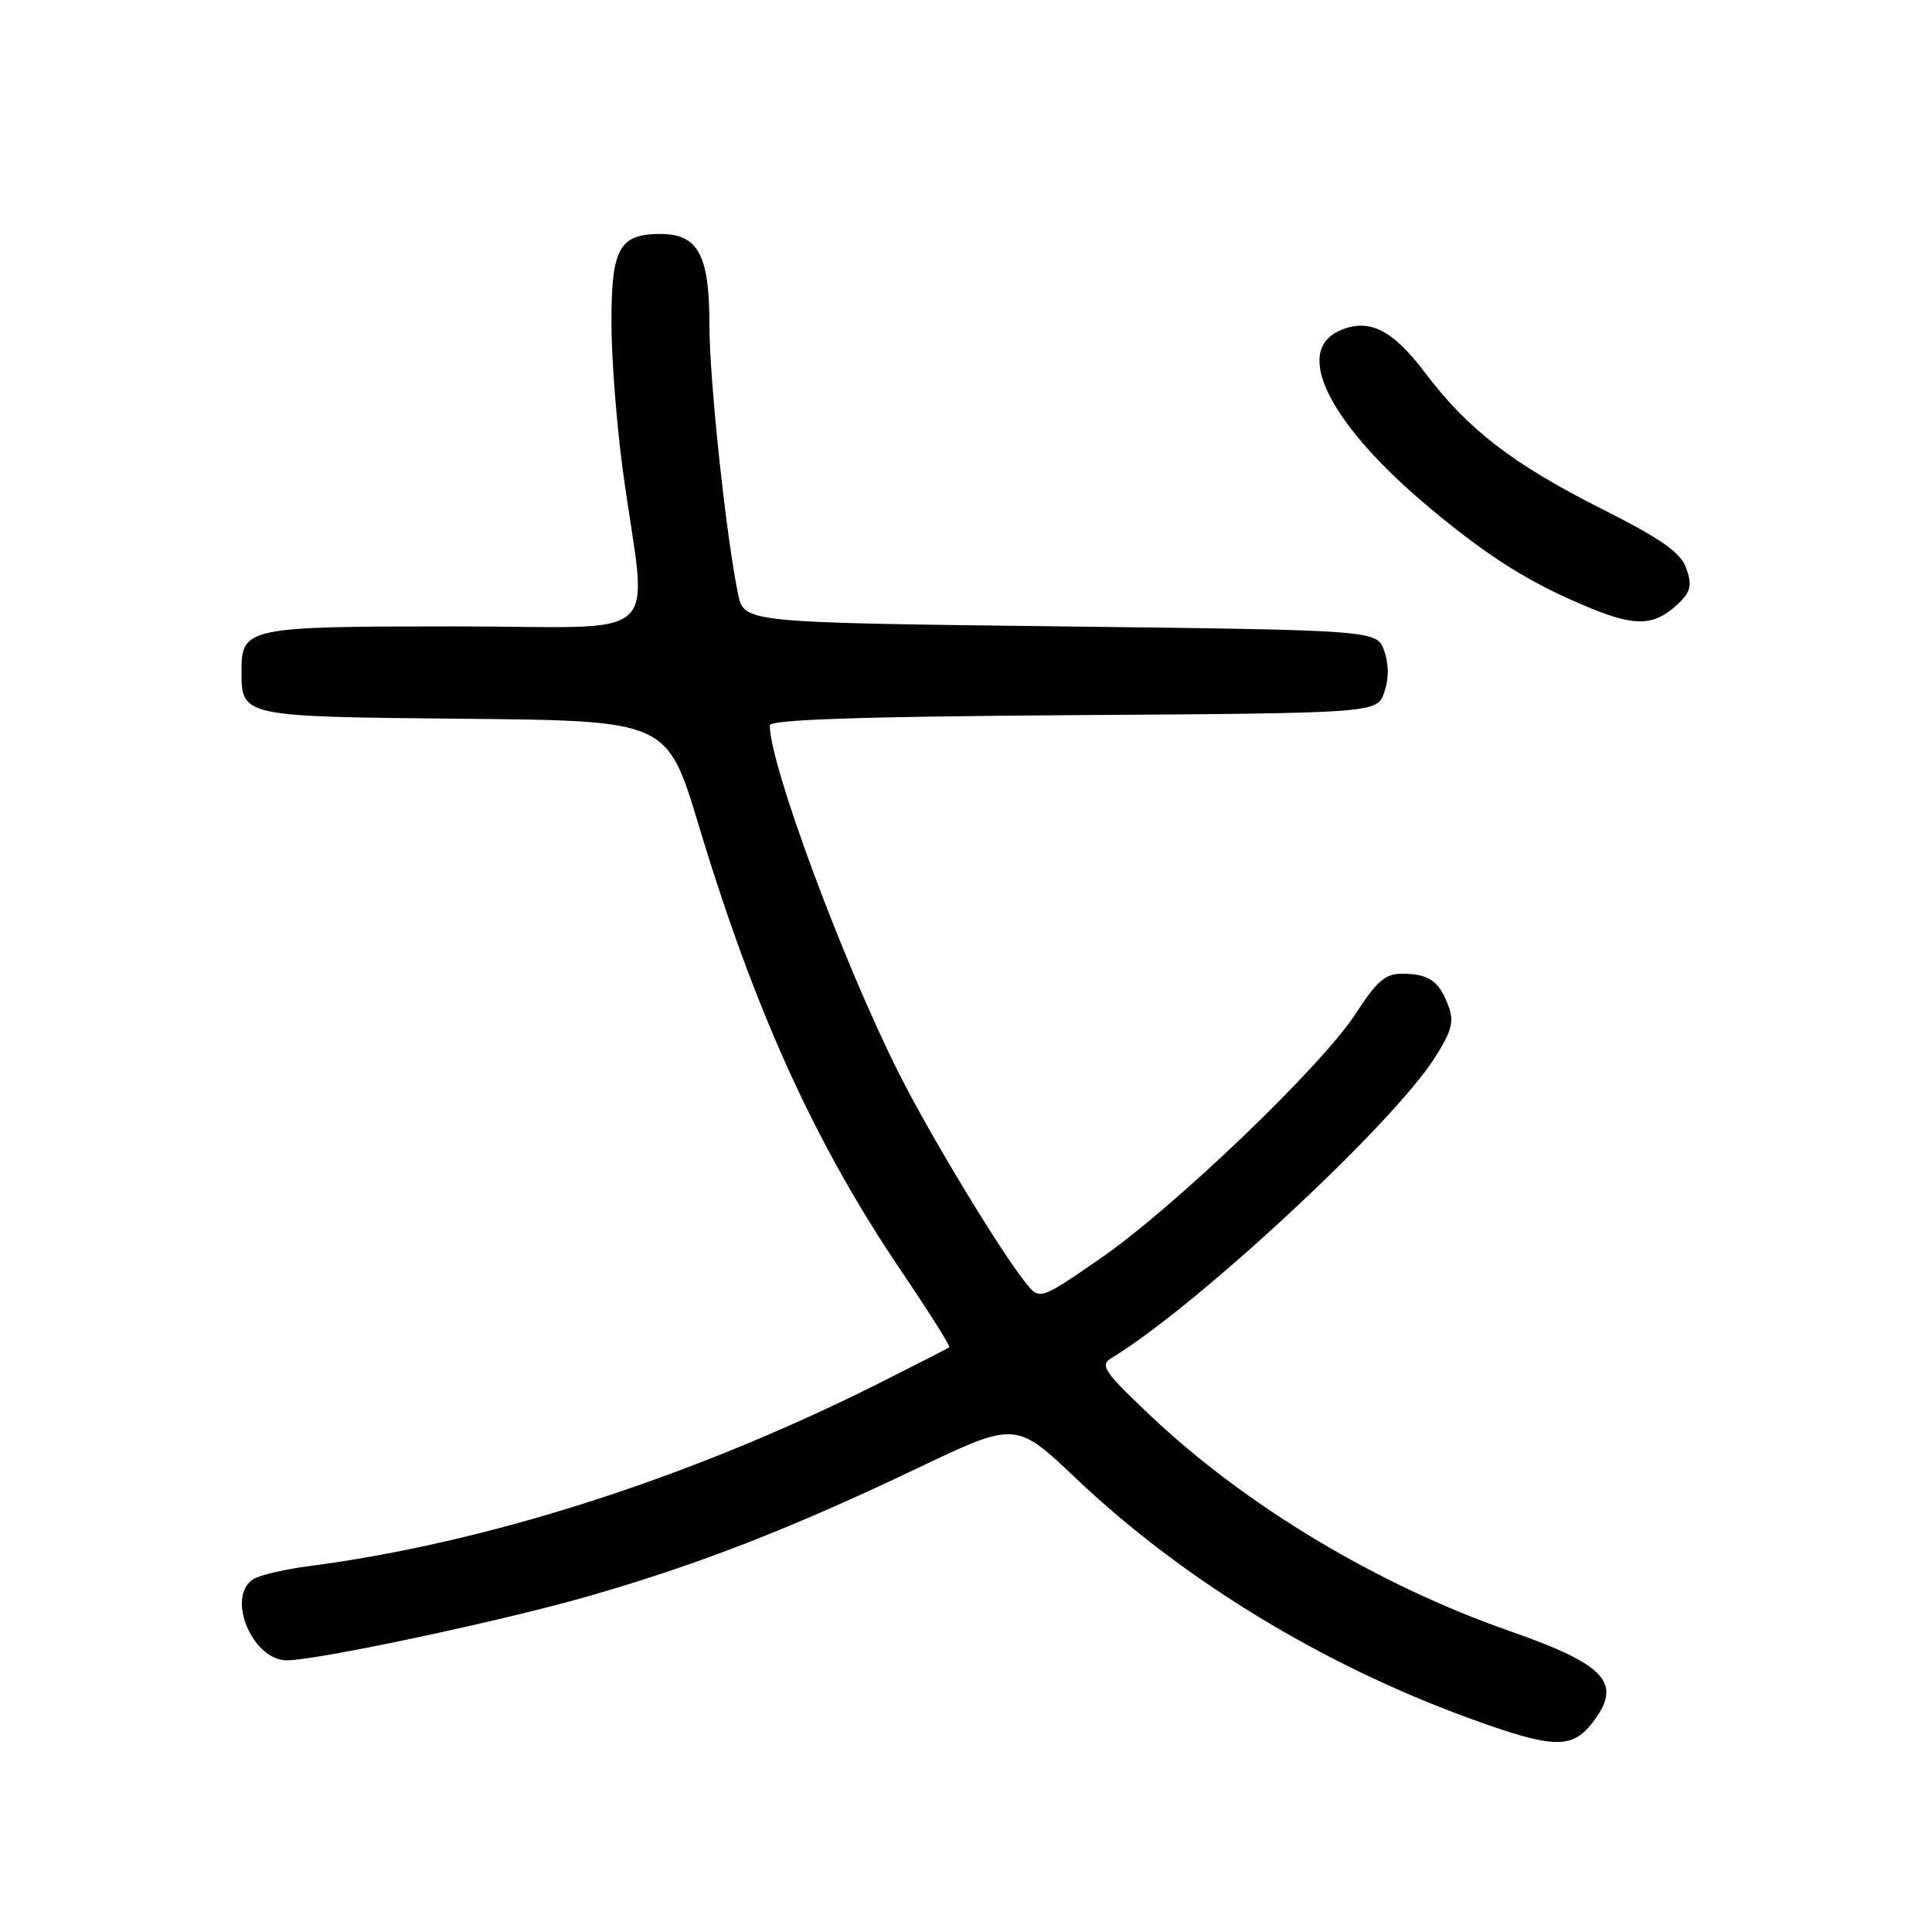 <?xml version="1.0" encoding="UTF-8" standalone="no"?>
<!DOCTYPE svg PUBLIC "-//W3C//DTD SVG 1.1//EN" "http://www.w3.org/Graphics/SVG/1.1/DTD/svg11.dtd" >
<svg xmlns="http://www.w3.org/2000/svg" xmlns:xlink="http://www.w3.org/1999/xlink" version="1.1" viewBox="0 0 256 256">
 <g >
 <path fill="currentColor"
d=" M 210.93 228.37 C 215.10 223.06 212.93 220.62 200.00 216.11 C 182.52 210.00 165.10 199.55 152.41 187.55 C 146.30 181.77 145.70 180.90 147.27 179.95 C 158.49 173.16 184.50 149.00 190.12 140.15 C 192.41 136.54 192.71 135.36 191.88 133.17 C 190.65 129.95 189.31 129.04 185.78 129.02 C 183.59 129.00 182.41 130.02 179.68 134.25 C 175.20 141.22 155.45 160.14 145.60 166.90 C 137.74 172.30 137.74 172.30 135.84 169.90 C 132.30 165.40 123.18 150.32 119.10 142.20 C 111.70 127.48 102.00 101.34 102.00 96.12 C 102.00 95.35 113.92 94.95 142.23 94.76 C 182.45 94.50 182.45 94.50 183.42 91.75 C 184.04 89.98 184.04 88.02 183.42 86.25 C 182.45 83.50 182.45 83.50 140.52 83.00 C 98.59 82.50 98.59 82.50 97.80 78.72 C 96.20 71.01 94.00 50.32 94.00 43.00 C 94.00 33.78 92.50 31.00 87.51 31.00 C 82.05 31.00 81.00 32.91 81.02 42.82 C 81.03 47.59 81.72 56.45 82.55 62.50 C 85.74 85.74 88.73 83.00 60.21 83.00 C 32.76 83.00 32.00 83.16 32.00 88.88 C 32.00 94.98 31.90 94.96 61.45 95.24 C 88.40 95.50 88.40 95.50 92.57 109.31 C 100.00 133.97 108.03 151.63 119.53 168.58 C 123.13 173.90 125.95 178.37 125.79 178.51 C 125.63 178.65 121.29 180.87 116.15 183.45 C 91.29 195.88 64.53 204.45 41.00 207.51 C 37.98 207.91 34.71 208.64 33.75 209.15 C 29.83 211.21 33.29 220.00 38.03 220.00 C 42.03 220.00 66.67 214.76 77.95 211.51 C 92.53 207.32 104.81 202.54 121.55 194.55 C 134.60 188.33 134.60 188.33 142.60 195.92 C 156.69 209.28 175.06 220.50 194.50 227.61 C 205.66 231.69 208.22 231.81 210.93 228.37 Z  M 222.45 79.92 C 224.03 78.40 224.22 77.52 223.45 75.32 C 222.70 73.21 220.22 71.46 212.28 67.45 C 200.42 61.47 194.51 56.91 188.82 49.38 C 184.46 43.60 181.32 42.08 177.43 43.85 C 171.27 46.66 176.36 56.45 189.77 67.57 C 197.59 74.06 202.96 77.39 210.84 80.62 C 216.85 83.08 219.31 82.93 222.45 79.92 Z "/>
</g>
</svg>
